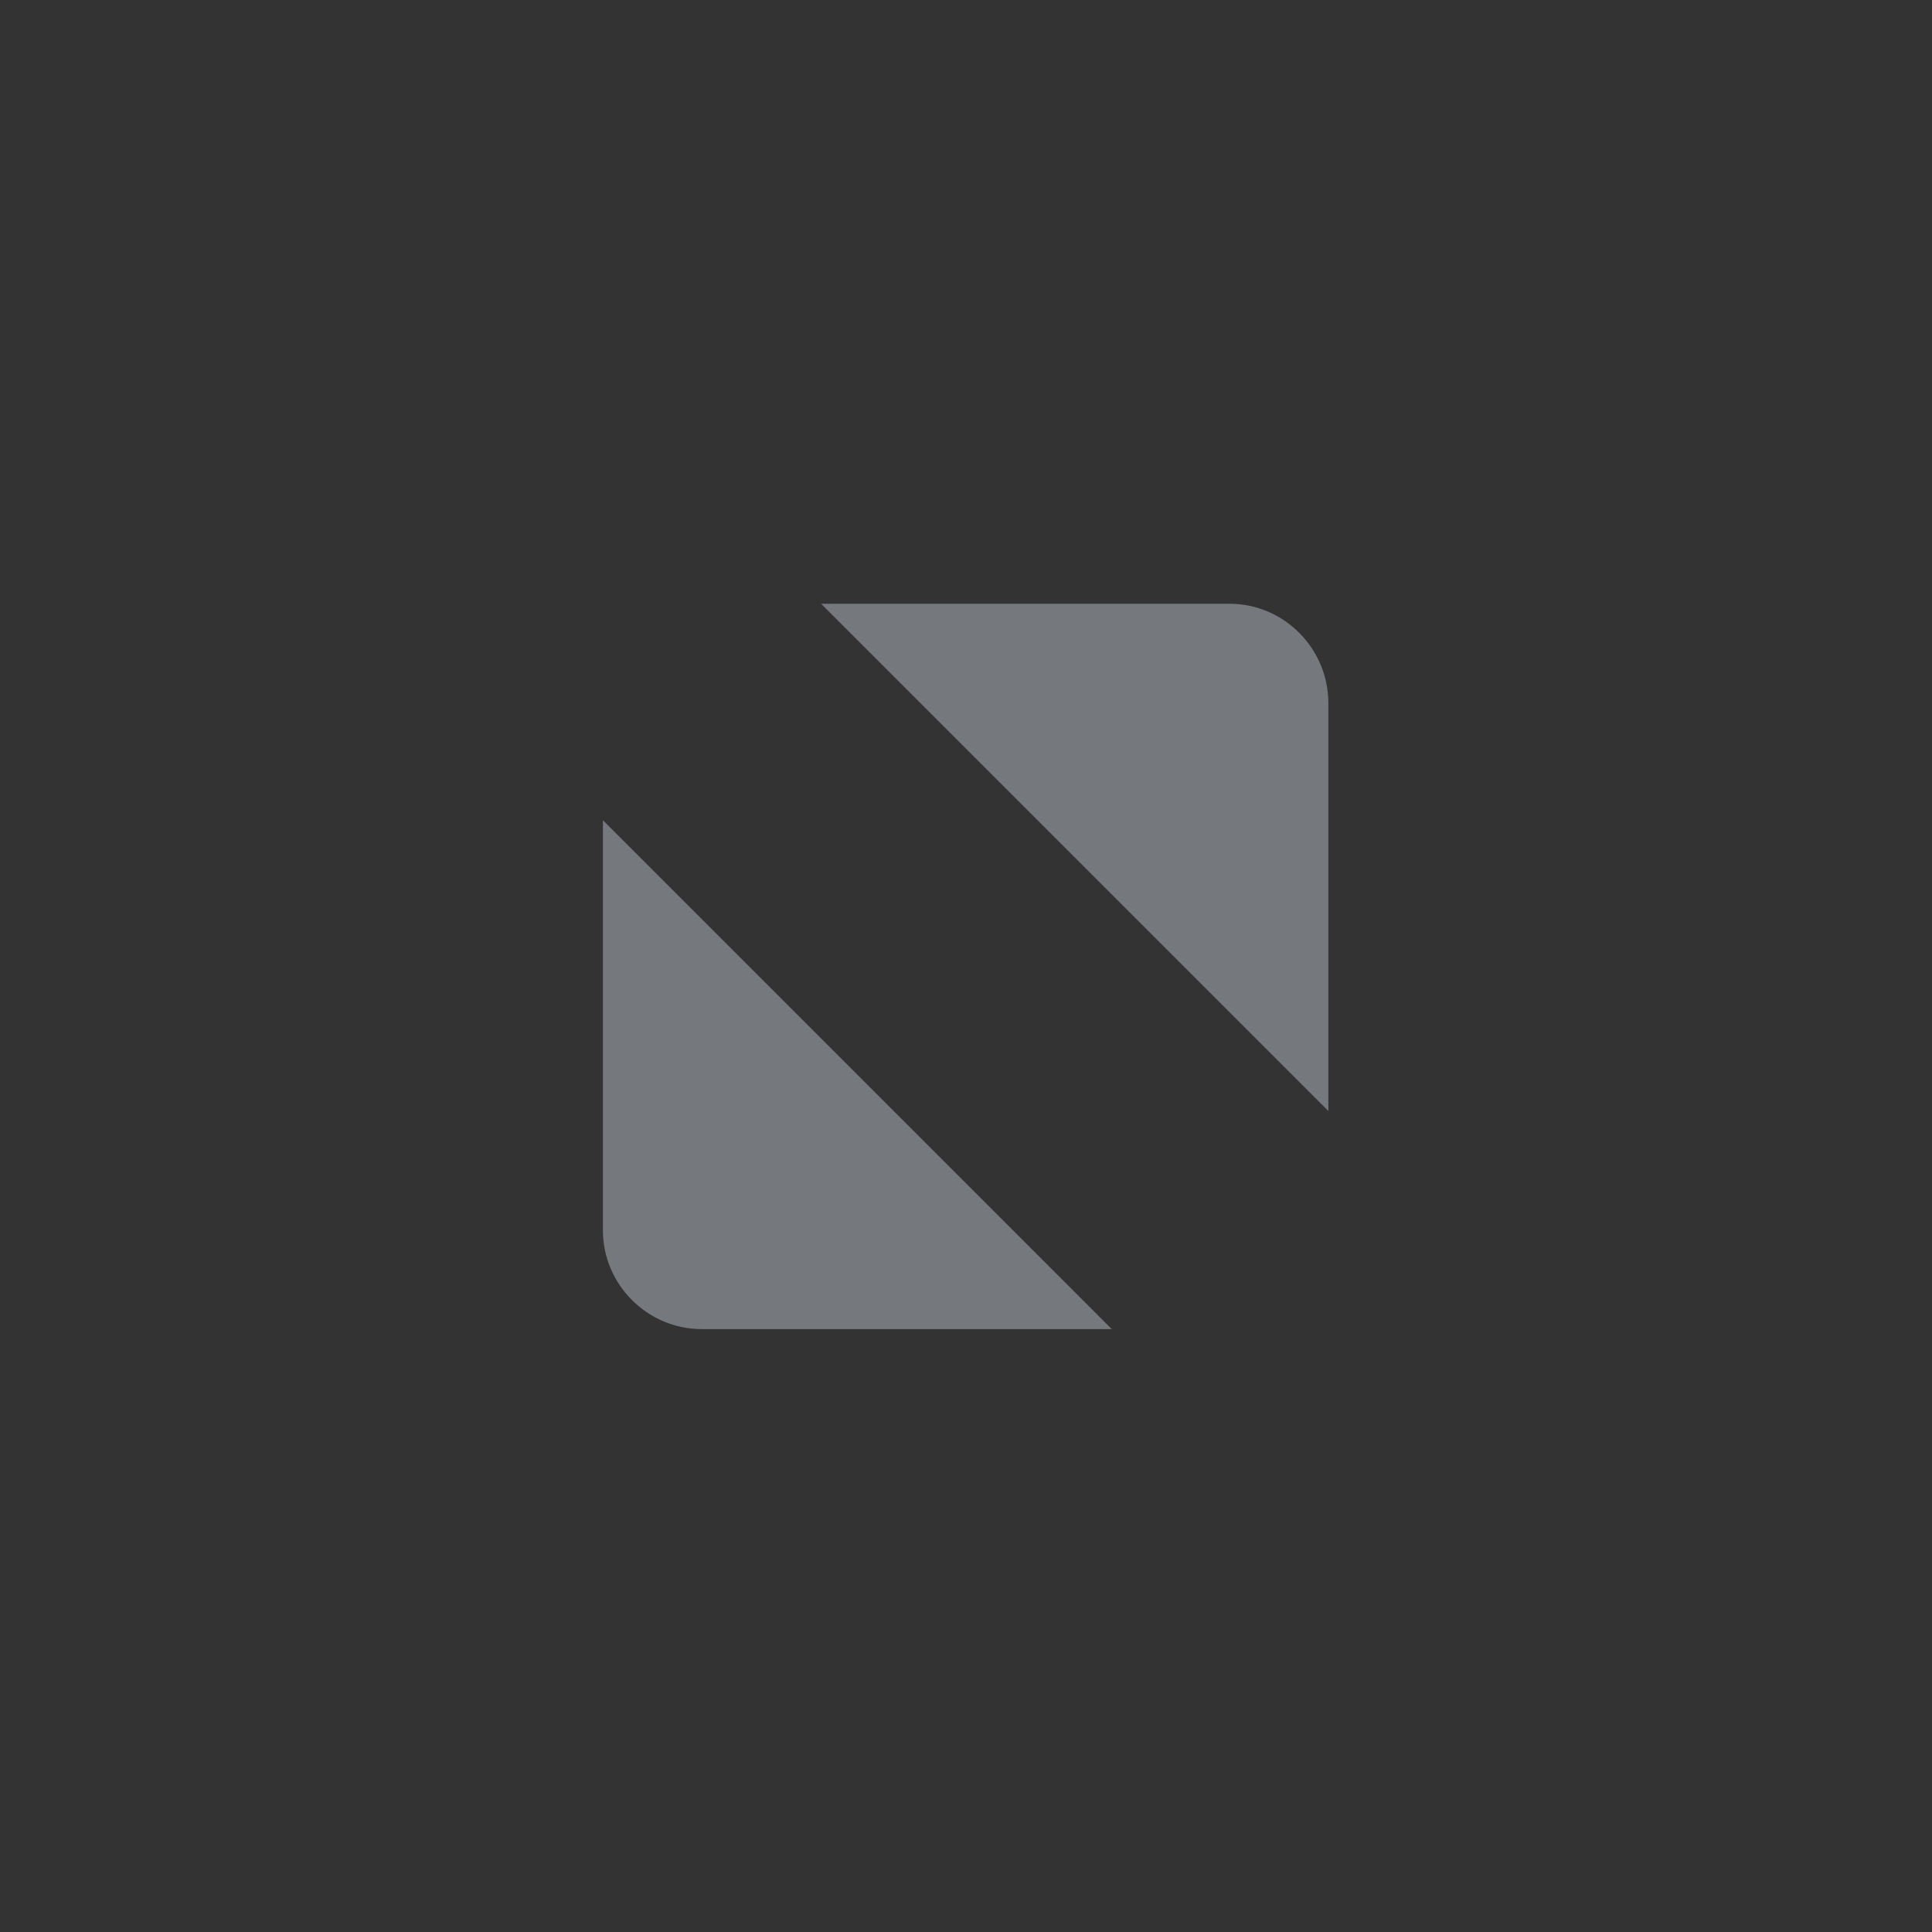 <?xml version="1.0" encoding="UTF-8" standalone="no"?>
<svg
   xmlns:dc="http://purl.org/dc/elements/1.1/"
   xmlns:cc="http://creativecommons.org/ns#"
   xmlns:rdf="http://www.w3.org/1999/02/22-rdf-syntax-ns#"
   xmlns:svg="http://www.w3.org/2000/svg"
   xmlns="http://www.w3.org/2000/svg"
   xmlns:sodipodi="http://sodipodi.sourceforge.net/DTD/sodipodi-0.dtd"
   xmlns:inkscape="http://www.inkscape.org/namespaces/inkscape"
   id="svg4306"
   style="enable-background:new"
   width="16"
   height="16"
   version="1.1"
   sodipodi:docname="maximize-2.svg"
   inkscape:version="0.92.2 5c3e80d, 2017-08-06">
  <rect width="100%" height="100%" fill="#333333" stroke="none"/>
  <defs
     id="defs28" />
  <sodipodi:namedview
     pagecolor="#ffffff"
     bordercolor="#666666"
     borderopacity="1"
     objecttolerance="10"
     gridtolerance="10"
     guidetolerance="10"
     inkscape:pageopacity="0"
     inkscape:pageshadow="2"
     inkscape:window-width="1920"
     inkscape:window-height="1143"
     id="namedview26"
     showgrid="false"
     inkscape:zoom="10.429825"
     inkscape:cx="36.577186"
     inkscape:cy="6.9956514"
     inkscape:window-x="0"
     inkscape:window-y="0"
     inkscape:window-maximized="1"
     inkscape:current-layer="svg4306" />
  <g
     id="active-center"
     style="display:inline;opacity:0.7"
     transform="translate(-616,185.638)">
    <g
       id="g7146-16-4"
       style="display:inline;opacity:1"
       transform="translate(-781,-432.638)">
      <path
         id="path4293-5-95-1-7"
         style="display:inline;opacity:1;fill:#91969d;fill-opacity:1;fill-rule:evenodd;stroke:none"
         d="m 1403.8,252 3.382,0 c 0.45,0 0.816,0.368 0.819,0.819 l 0,3.382 z m 2.407,6.007 -3.395,0 c -0.45,0 -0.819,-0.368 -0.819,-0.819 l 0,-3.395 4.214,4.214" />
    </g>
    <rect
       id="rect17883-29-2-2"
       style="display:inline;opacity:1;fill:none;fill-opacity:1;stroke:none;stroke-width:1;stroke-linecap:butt;stroke-linejoin:miter;stroke-miterlimit:4;stroke-dasharray:none;stroke-dashoffset:0;stroke-opacity:0"
       width="16"
       height="16"
       x="616"
       y="-185.64" />
  </g>
  <g
     id="hover-center"
     transform="translate(-39)">
    <ellipse
       id="path4068-7-5-9-6-7-2-4-6-6"
       style="display:inline;opacity:0.45;fill:#91969d;fill-opacity:1;stroke:none;stroke-width:0;stroke-linecap:butt;stroke-linejoin:miter;stroke-miterlimit:4;stroke-dasharray:none;stroke-dashoffset:0;stroke-opacity:1"
       cx="65"
       cy="8"
       rx="6"
       ry="6" />
    <path
       id="path4068-7-5-9-6-7-2-5-78-2-6"
       style="display:inline;opacity:0.37;fill:#91969d;fill-opacity:1;stroke:none;stroke-width:0;stroke-linecap:butt;stroke-linejoin:miter;stroke-miterlimit:4;stroke-dasharray:none;stroke-dashoffset:0;stroke-opacity:1"
       d="m 65,1 a 7,7 0 0 0 -7,7 7,7 0 0 0 7,7 7,7 0 0 0 7,-7 7,7 0 0 0 -7,-7 z m 0,1 a 6,6 0 0 1 6,6 6,6 0 0 1 -6,6 6,6 0 0 1 -6,-6 6,6 0 0 1 6,-6 z" />
    <path
       id="path4293-6-7-1"
       style="opacity:1;fill:#91969d;fill-opacity:1;fill-rule:evenodd;stroke:none"
       d="m 63.8,5 h 3.382 C 67.632,5 67.997,5.368 68,5.819 v 3.382 z m 2.407,6.007 H 62.812 c -0.45,0 -0.819,-0.368 -0.819,-0.819 V 6.793 l 4.214,4.214" />
    <rect
       id="rect17883-0-1-5"
       style="display:inline;opacity:1;fill:none;fill-opacity:1;stroke:none;stroke-width:1;stroke-linecap:butt;stroke-linejoin:miter;stroke-miterlimit:4;stroke-dasharray:none;stroke-dashoffset:0;stroke-opacity:0"
       width="16"
       height="16"
       x="57"
       y="0" />
  </g>
  <g
     id="pressed-center"
     transform="translate(-2)">
    <g
       id="g4490-2-9-1-2-4-8"
       style="display:inline;opacity:1"
       transform="translate(-1388,-247)">
      <g
         id="g4092-0-6-3-6-8-3-7"
         style="display:inline"
         transform="translate(58)">
        <circle
           id="path4068-7-6-5-1-6-6-0"
           style="fill:#91969d;fill-opacity:1;stroke:none;stroke-width:0;stroke-linecap:butt;stroke-linejoin:miter;stroke-miterlimit:4;stroke-dasharray:none;stroke-dashoffset:0;stroke-opacity:1"
           cx="1376"
           cy="255"
           r="7" />
      </g>
    </g>
    <path
       id="path4293-4-9-0-2"
       style="fill:#ffffff;fill-opacity:1;fill-rule:evenodd;stroke:none"
       d="m 44.8,5 h 3.382 C 48.632,5 48.997,5.368 49,5.819 v 3.382 z m 2.407,6.007 H 43.812 c -0.45,0 -0.819,-0.368 -0.819,-0.819 V 6.793 l 4.214,4.214" />
    <rect
       id="rect17883-79-3-0"
       style="display:inline;opacity:1;fill:none;fill-opacity:1;stroke:none;stroke-width:1;stroke-linecap:butt;stroke-linejoin:miter;stroke-miterlimit:4;stroke-dasharray:none;stroke-dashoffset:0;stroke-opacity:0"
       width="16"
       height="16"
       x="38"
       y="0" />
  </g>
  <g
     id="inactive-center"
     style="display:inline;opacity:0.4"
     transform="translate(-562,168.638)">
    <g
       id="g7146-1-1-6"
       style="display:inline;opacity:1"
       transform="translate(-781,-415.638)">
      <path
         id="path4293-5-6-4"
         style="display:inline;opacity:1;fill:#91969d;fill-opacity:1;fill-rule:evenodd;stroke:none"
         d="m 1403.8,252 h 3.382 c 0.45,0 0.816,0.368 0.819,0.819 v 3.382 z m 2.407,6.007 h -3.395 c -0.45,0 -0.819,-0.368 -0.819,-0.819 v -3.395 l 4.214,4.214" />
    </g>
    <rect
       id="rect17883-39-6-2-5"
       style="display:inline;opacity:1;fill:none;fill-opacity:1;stroke:none;stroke-width:1;stroke-linecap:butt;stroke-linejoin:miter;stroke-miterlimit:4;stroke-dasharray:none;stroke-dashoffset:0;stroke-opacity:0"
       width="16"
       height="16"
       x="616"
       y="-168.64" />
  </g>
  <g
     id="deactivated-center"
     style="display:inline;opacity:0.4"
     transform="translate(-544,168.638)">
    <g
       id="g37"
       style="display:inline;opacity:1"
       transform="translate(-781,-415.638)">
      <path
         id="path35"
         style="display:inline;opacity:1;fill:#91969d;fill-opacity:1;fill-rule:evenodd;stroke:none"
         d="m 1403.8,252 h 3.382 c 0.45,0 0.816,0.368 0.819,0.819 v 3.382 z m 2.407,6.007 h -3.395 c -0.45,0 -0.819,-0.368 -0.819,-0.819 v -3.395 l 4.214,4.214" />
    </g>
    <rect
       id="rect39"
       style="display:inline;opacity:1;fill:none;fill-opacity:1;stroke:none;stroke-width:1;stroke-linecap:butt;stroke-linejoin:miter;stroke-miterlimit:4;stroke-dasharray:none;stroke-dashoffset:0;stroke-opacity:0"
       width="16"
       height="16"
       x="616"
       y="-168.64" />
  </g>
</svg>
